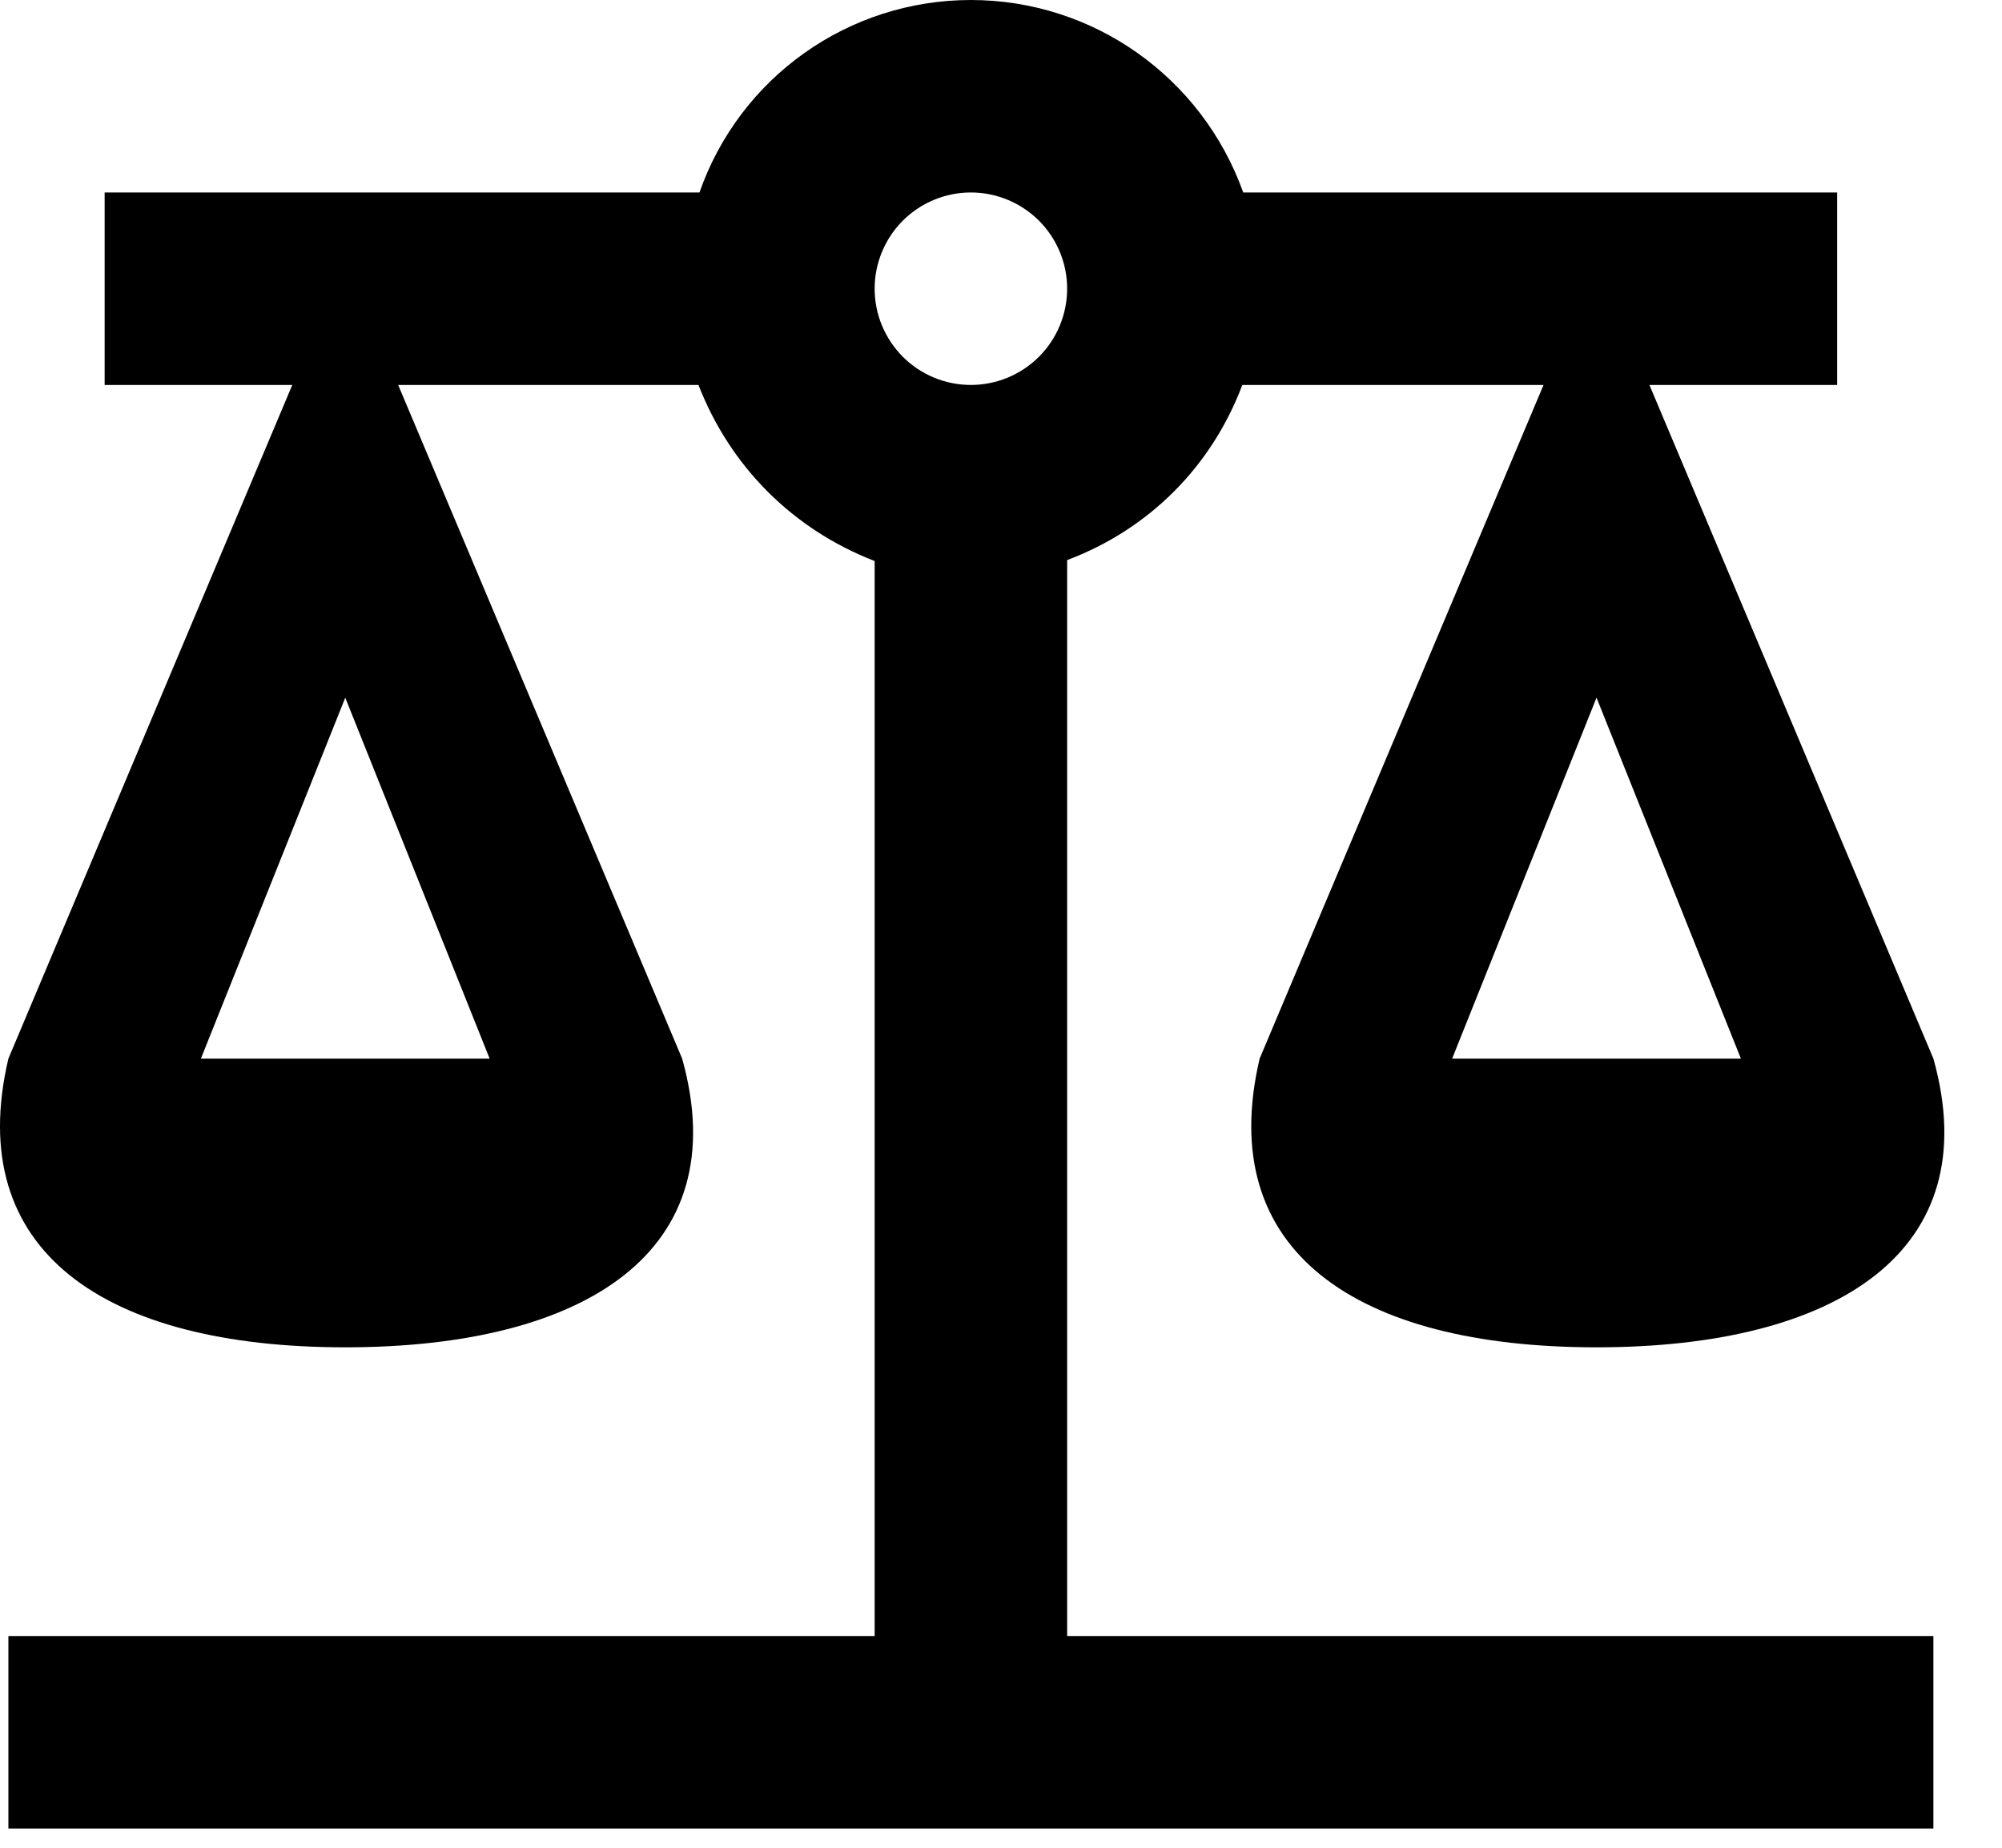 <svg width="26" height="24" viewBox="0 0 26 24" fill="none" xmlns="http://www.w3.org/2000/svg">
<path d="M12.609 0C11.021 0 9.609 1 9.084 2.5H1.359V5H3.796L0.109 13.75C-0.479 16.25 1.359 17.5 4.484 17.5C7.609 17.5 9.559 16.25 8.859 13.75L5.171 5H9.071C9.484 6.062 10.296 6.875 11.359 7.287V21.25H0.109V23.75H25.109V21.25H13.859V7.275C14.921 6.875 15.734 6.062 16.134 5H20.046L16.359 13.75C15.771 16.25 17.609 17.5 20.734 17.5C23.859 17.5 25.809 16.25 25.109 13.75L21.421 5H23.859V2.5H16.146C15.609 1 14.196 0 12.609 0ZM12.609 2.5C12.94 2.5 13.258 2.632 13.493 2.866C13.727 3.101 13.859 3.418 13.859 3.75C13.859 4.082 13.727 4.399 13.493 4.634C13.258 4.868 12.94 5 12.609 5C12.277 5 11.959 4.868 11.725 4.634C11.491 4.399 11.359 4.082 11.359 3.75C11.359 3.418 11.491 3.101 11.725 2.866C11.959 2.632 12.277 2.5 12.609 2.5ZM4.484 9.062L6.359 13.75H2.609L4.484 9.062ZM20.734 9.062L22.609 13.75H18.859L20.734 9.062Z" fill="black"/>
</svg>
